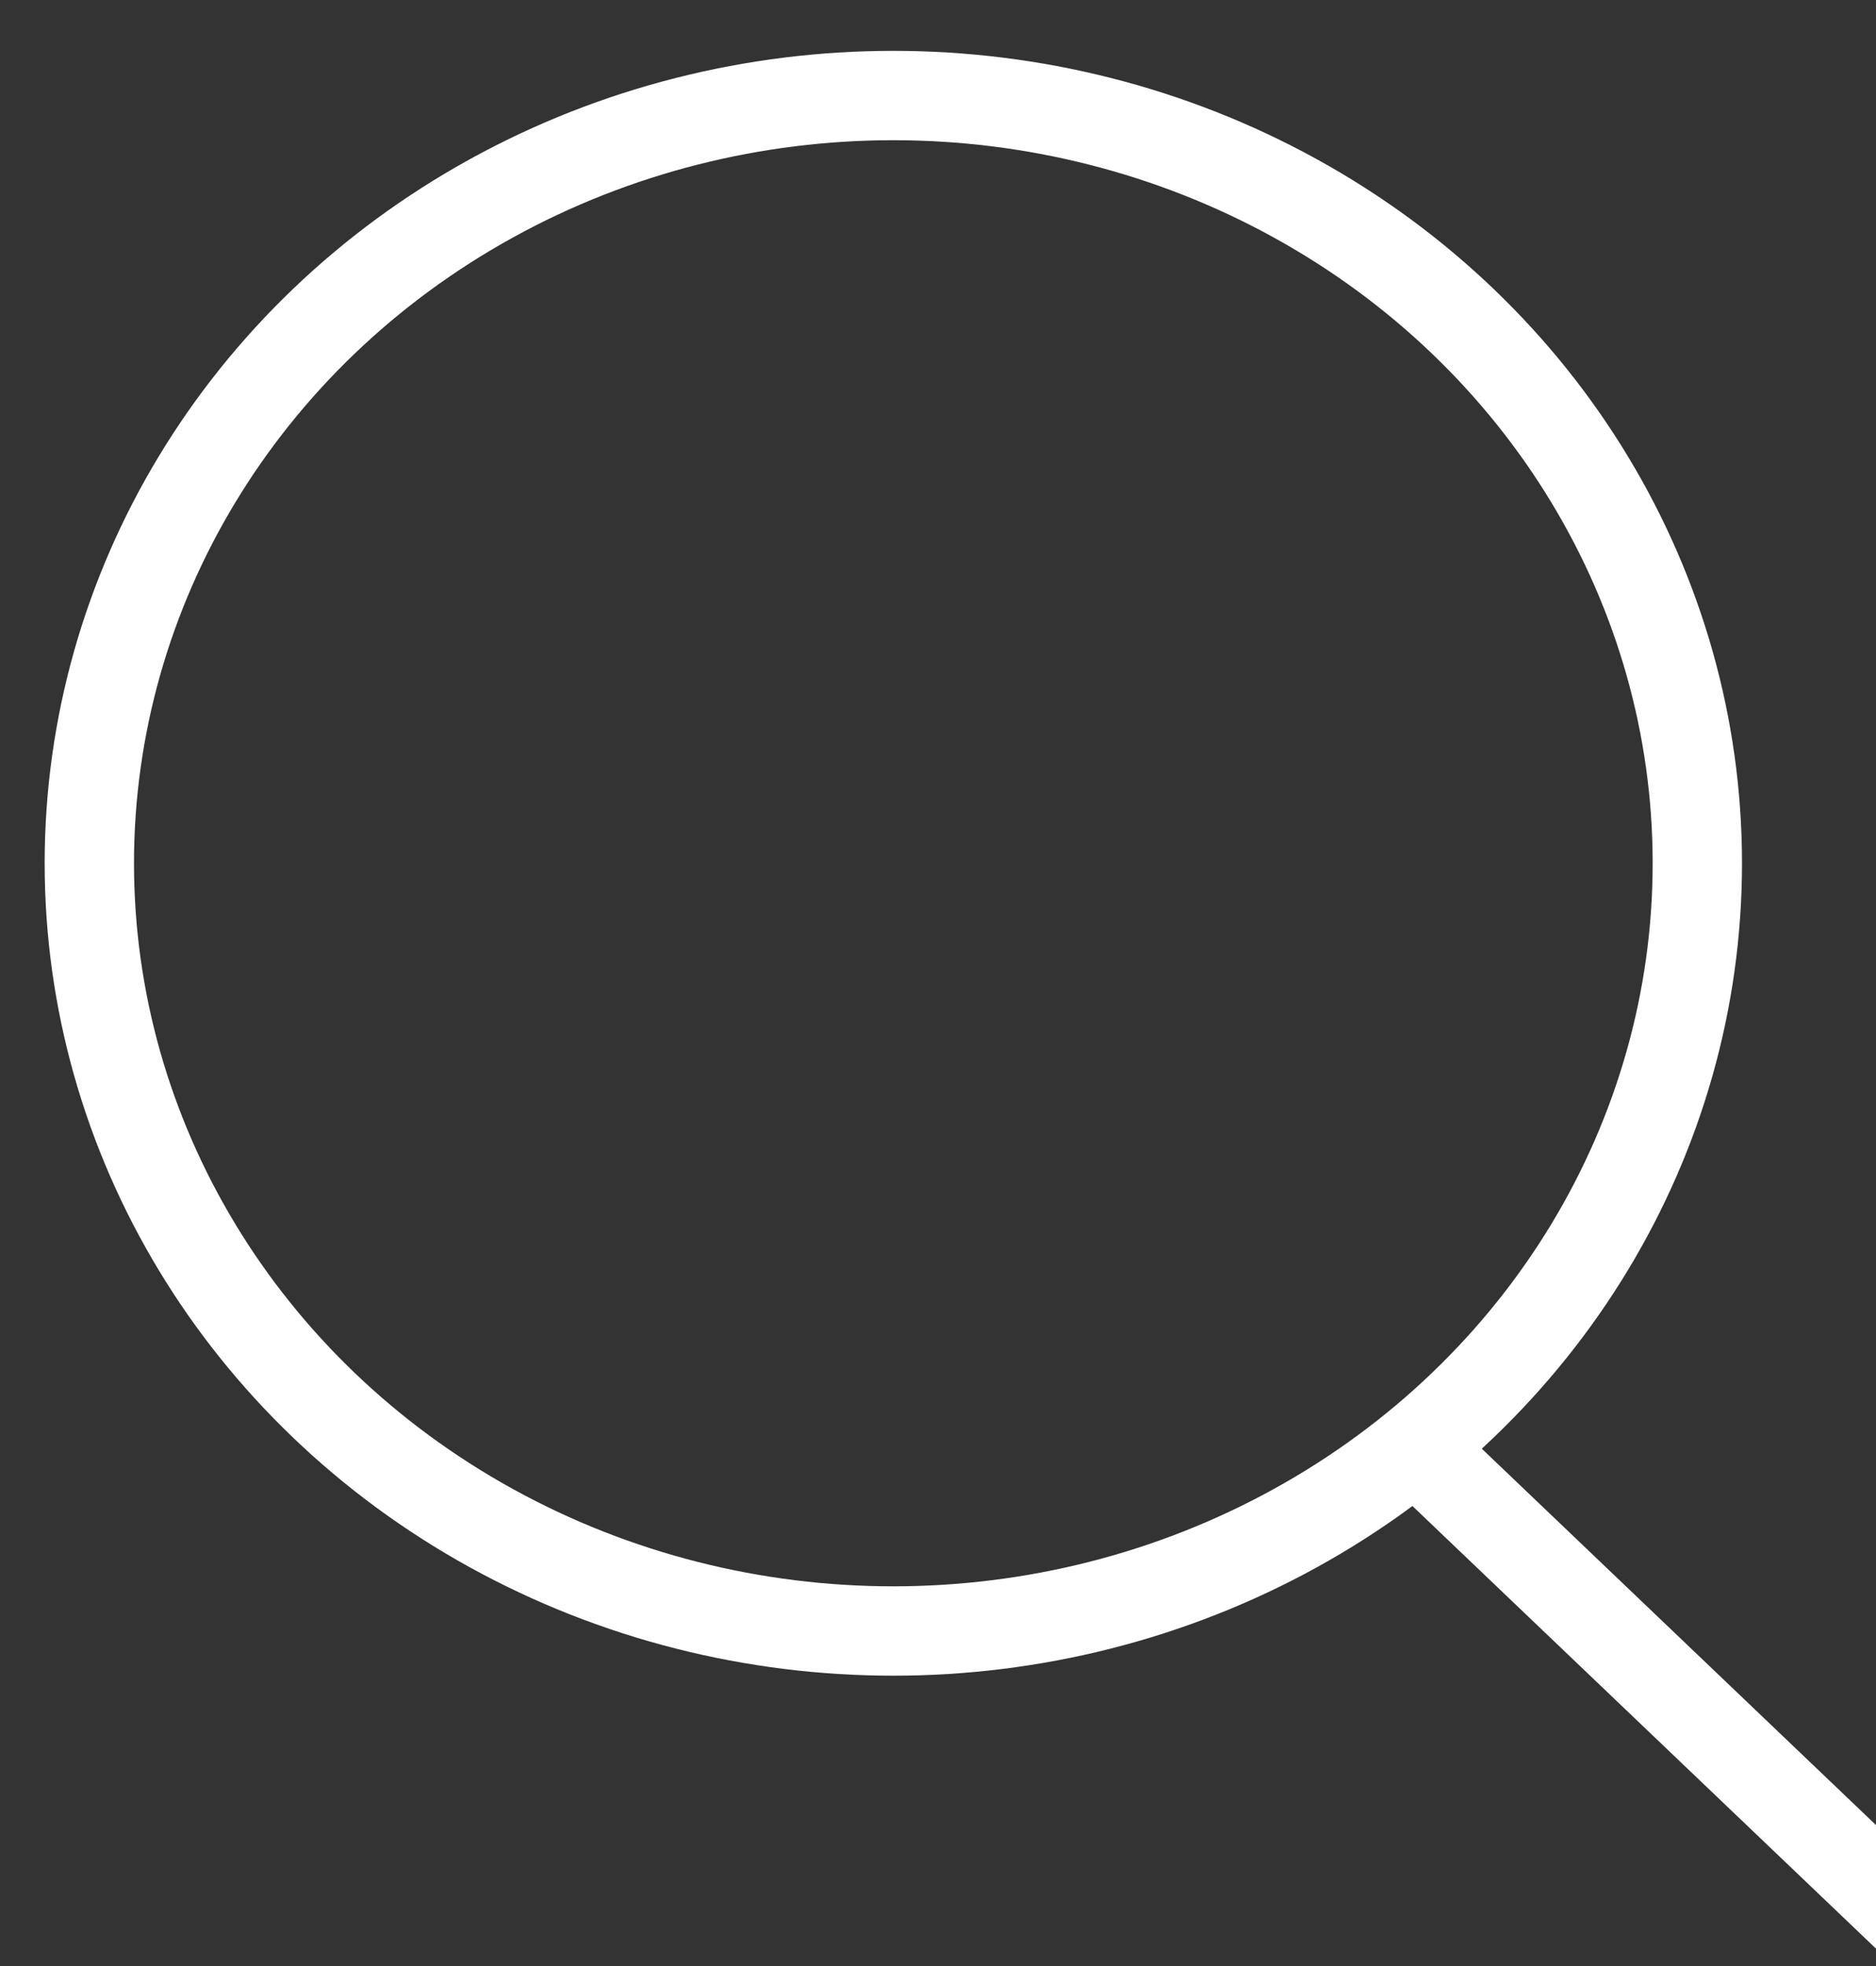 <?xml version="1.0" encoding="UTF-8"?>
<svg width="21px" height="22px" viewBox="0 0 21 22" version="1.1" xmlns="http://www.w3.org/2000/svg" xmlns:xlink="http://www.w3.org/1999/xlink">
    <rect x="0" y="0" width="21" height="22" fill="#333333" stroke="none"/>
    <!-- Generator: Sketch 51.3 (57544) - http://www.bohemiancoding.com/sketch -->
    <title>Search</title>
    <desc>Created with Sketch.</desc>
    <defs></defs>
    <g id="Symbols" stroke="none" stroke-width="1" fill="none" fill-rule="evenodd">
        <g id="Navigation-Bar---III" transform="translate(-175, -16)" stroke="#FFFFFF">
            <g id="Search---Inactive">
                <g transform="translate(176, 17.069)">
                    <g id="Search">
                        <ellipse id="Oval-3" cx="9" cy="8.591" rx="9" ry="8.591"></ellipse>
                        <path d="M20,20.045 L15.5,15.75" id="Line" stroke-linecap="square"></path>
                    </g>
                </g>
            </g>
        </g>
    </g>
</svg>